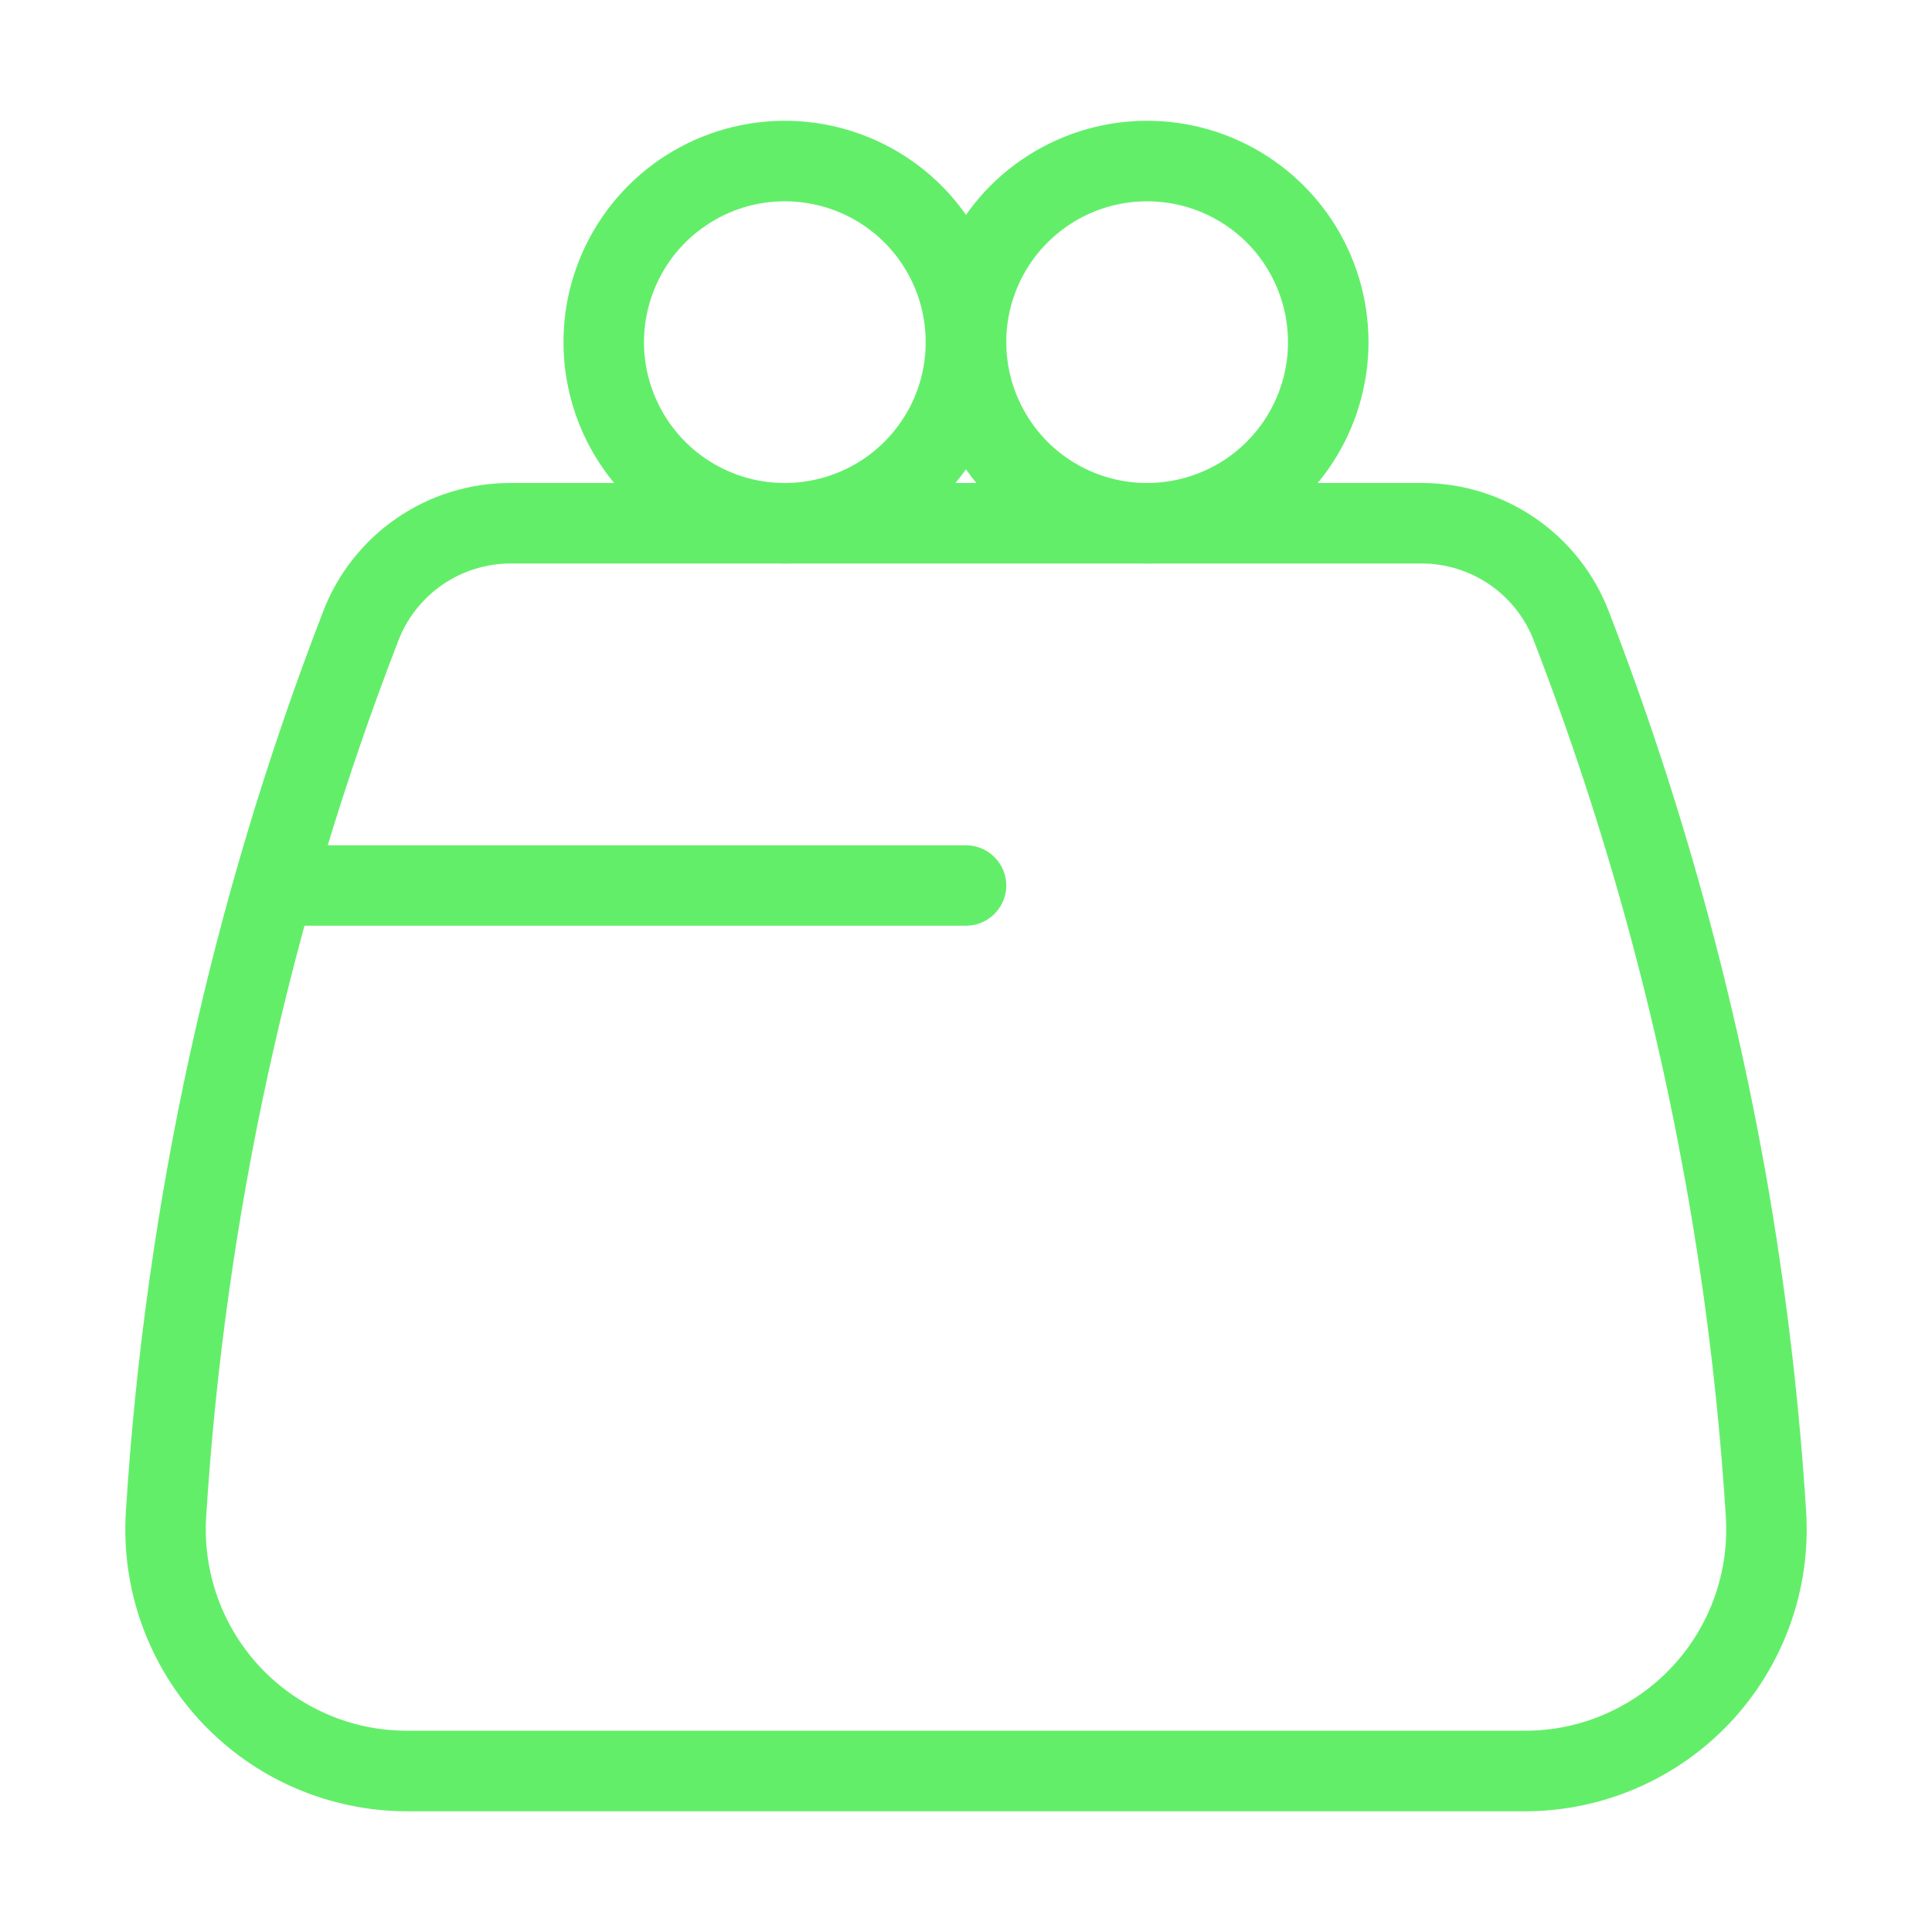 <svg width="21" height="21" viewBox="0 0 21 21" fill="none" xmlns="http://www.w3.org/2000/svg">
<path d="M16.574 19.688H4.426C4.008 19.688 3.593 19.602 3.209 19.436C2.825 19.27 2.479 19.027 2.192 18.722C1.906 18.417 1.685 18.056 1.543 17.662C1.401 17.268 1.342 16.85 1.368 16.432C1.578 13.083 2.3 9.786 3.509 6.655C3.666 6.241 3.946 5.884 4.311 5.633C4.676 5.382 5.109 5.248 5.552 5.25H15.448C15.891 5.248 16.324 5.382 16.689 5.633C17.055 5.885 17.334 6.241 17.491 6.656C18.289 8.724 18.876 10.867 19.244 13.052C19.431 14.171 19.561 15.3 19.632 16.432C19.658 16.85 19.599 17.268 19.457 17.662C19.315 18.056 19.094 18.417 18.808 18.722C18.521 19.027 18.175 19.27 17.791 19.436C17.407 19.602 16.992 19.688 16.574 19.688ZM5.552 6.125C5.286 6.125 5.026 6.206 4.807 6.357C4.589 6.508 4.421 6.722 4.327 6.971C3.149 10.017 2.446 13.227 2.241 16.487C2.222 16.785 2.265 17.084 2.366 17.366C2.467 17.647 2.625 17.905 2.83 18.123C3.035 18.341 3.282 18.514 3.557 18.633C3.831 18.752 4.127 18.813 4.426 18.812H16.574C16.873 18.813 17.169 18.752 17.443 18.633C17.718 18.514 17.965 18.341 18.17 18.123C18.375 17.905 18.533 17.647 18.634 17.366C18.735 17.084 18.778 16.785 18.759 16.487C18.69 15.385 18.564 14.287 18.381 13.198C18.023 11.07 17.452 8.984 16.675 6.971C16.581 6.722 16.413 6.507 16.194 6.356C15.974 6.205 15.714 6.124 15.448 6.125H5.552Z" fill="#63EE6A"/>
<path d="M8.531 6.125C8.055 6.125 7.59 5.984 7.194 5.719C6.799 5.455 6.49 5.079 6.308 4.64C6.126 4.2 6.078 3.716 6.171 3.249C6.264 2.783 6.493 2.354 6.83 2.017C7.166 1.681 7.595 1.452 8.062 1.359C8.529 1.266 9.012 1.314 9.452 1.496C9.892 1.678 10.268 1.986 10.532 2.382C10.796 2.778 10.938 3.243 10.938 3.719C10.937 4.357 10.683 4.968 10.232 5.419C9.781 5.871 9.169 6.124 8.531 6.125ZM8.531 2.188C8.228 2.188 7.932 2.277 7.681 2.446C7.429 2.614 7.232 2.853 7.117 3.133C7.001 3.413 6.97 3.72 7.029 4.017C7.089 4.315 7.234 4.587 7.448 4.802C7.663 5.016 7.935 5.162 8.233 5.221C8.53 5.28 8.837 5.249 9.117 5.133C9.397 5.018 9.636 4.821 9.804 4.569C9.973 4.318 10.062 4.022 10.062 3.719C10.062 3.313 9.901 2.923 9.614 2.636C9.327 2.349 8.937 2.188 8.531 2.188Z" fill="#63EE6A"/>
<path d="M12.469 6.125C11.993 6.125 11.528 5.984 11.132 5.719C10.736 5.455 10.428 5.079 10.246 4.64C10.063 4.2 10.016 3.716 10.109 3.249C10.202 2.783 10.431 2.354 10.767 2.017C11.104 1.681 11.533 1.452 11.999 1.359C12.466 1.266 12.95 1.314 13.39 1.496C13.829 1.678 14.205 1.986 14.47 2.382C14.734 2.778 14.875 3.243 14.875 3.719C14.874 4.357 14.621 4.968 14.169 5.419C13.718 5.871 13.107 6.124 12.469 6.125ZM12.469 2.188C12.166 2.188 11.87 2.277 11.618 2.446C11.366 2.614 11.17 2.853 11.054 3.133C10.938 3.413 10.908 3.72 10.967 4.017C11.026 4.315 11.172 4.587 11.386 4.802C11.6 5.016 11.873 5.162 12.17 5.221C12.467 5.28 12.775 5.249 13.055 5.133C13.335 5.018 13.574 4.821 13.742 4.569C13.91 4.318 14 4.022 14 3.719C14 3.313 13.839 2.923 13.552 2.636C13.264 2.349 12.875 2.188 12.469 2.188Z" fill="#63EE6A"/>
<path d="M10.5 10.062H3.062C2.946 10.062 2.835 10.016 2.753 9.934C2.671 9.852 2.625 9.741 2.625 9.625C2.625 9.509 2.671 9.398 2.753 9.316C2.835 9.234 2.946 9.188 3.062 9.188H10.5C10.616 9.188 10.727 9.234 10.809 9.316C10.891 9.398 10.938 9.509 10.938 9.625C10.938 9.741 10.891 9.852 10.809 9.934C10.727 10.016 10.616 10.062 10.5 10.062Z" fill="#63EE6A"/>
</svg>
